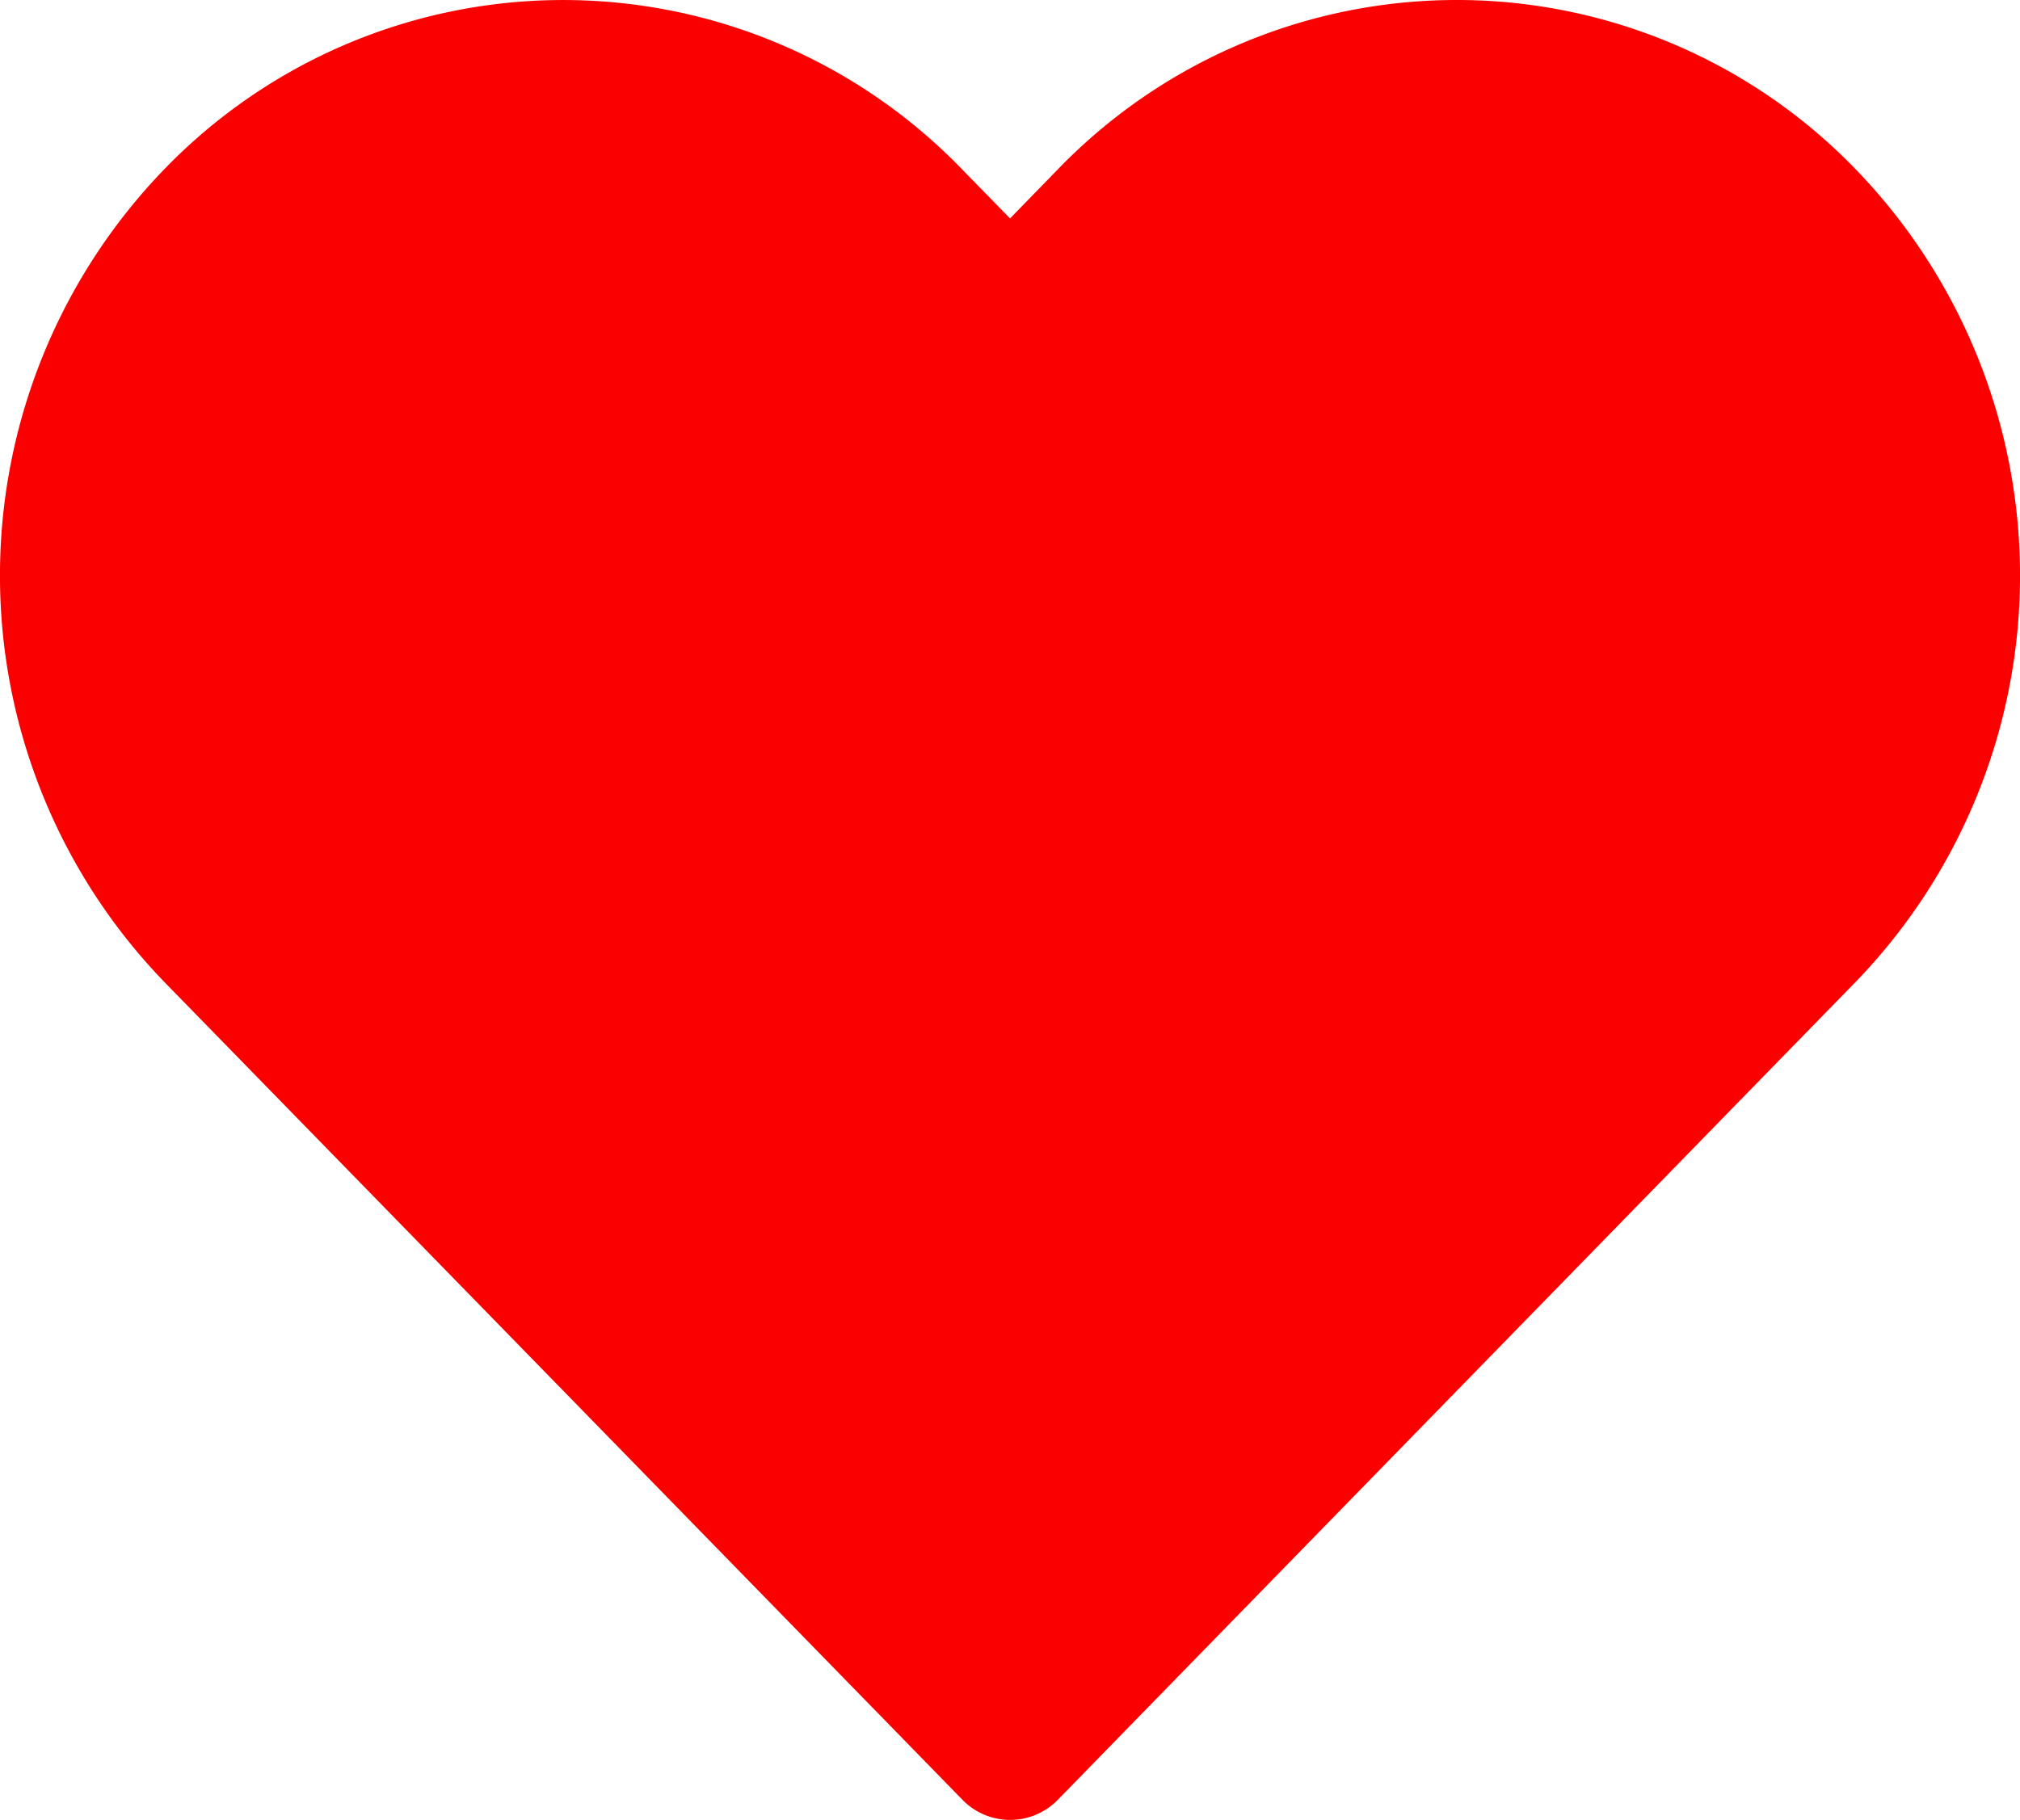 <svg xmlns="http://www.w3.org/2000/svg" width="30.35" height="27.35" viewBox="0 0 30.35 27.35">
  <path id="Icon_feather-heart" data-name="Icon feather-heart" d="M28.487,6.738a7.331,7.331,0,0,0-10.552,0L16.5,8.212,15.06,6.738a7.332,7.332,0,0,0-10.552,0,7.786,7.786,0,0,0,0,10.818L5.946,19.03,16.5,29.847,27.049,19.03l1.438-1.474a7.784,7.784,0,0,0,0-10.818Z" transform="translate(-1.323 -3.497)" fill="#fa0000" stroke="#fa0000" stroke-linecap="round" stroke-linejoin="round" stroke-width="2"/>
</svg>
